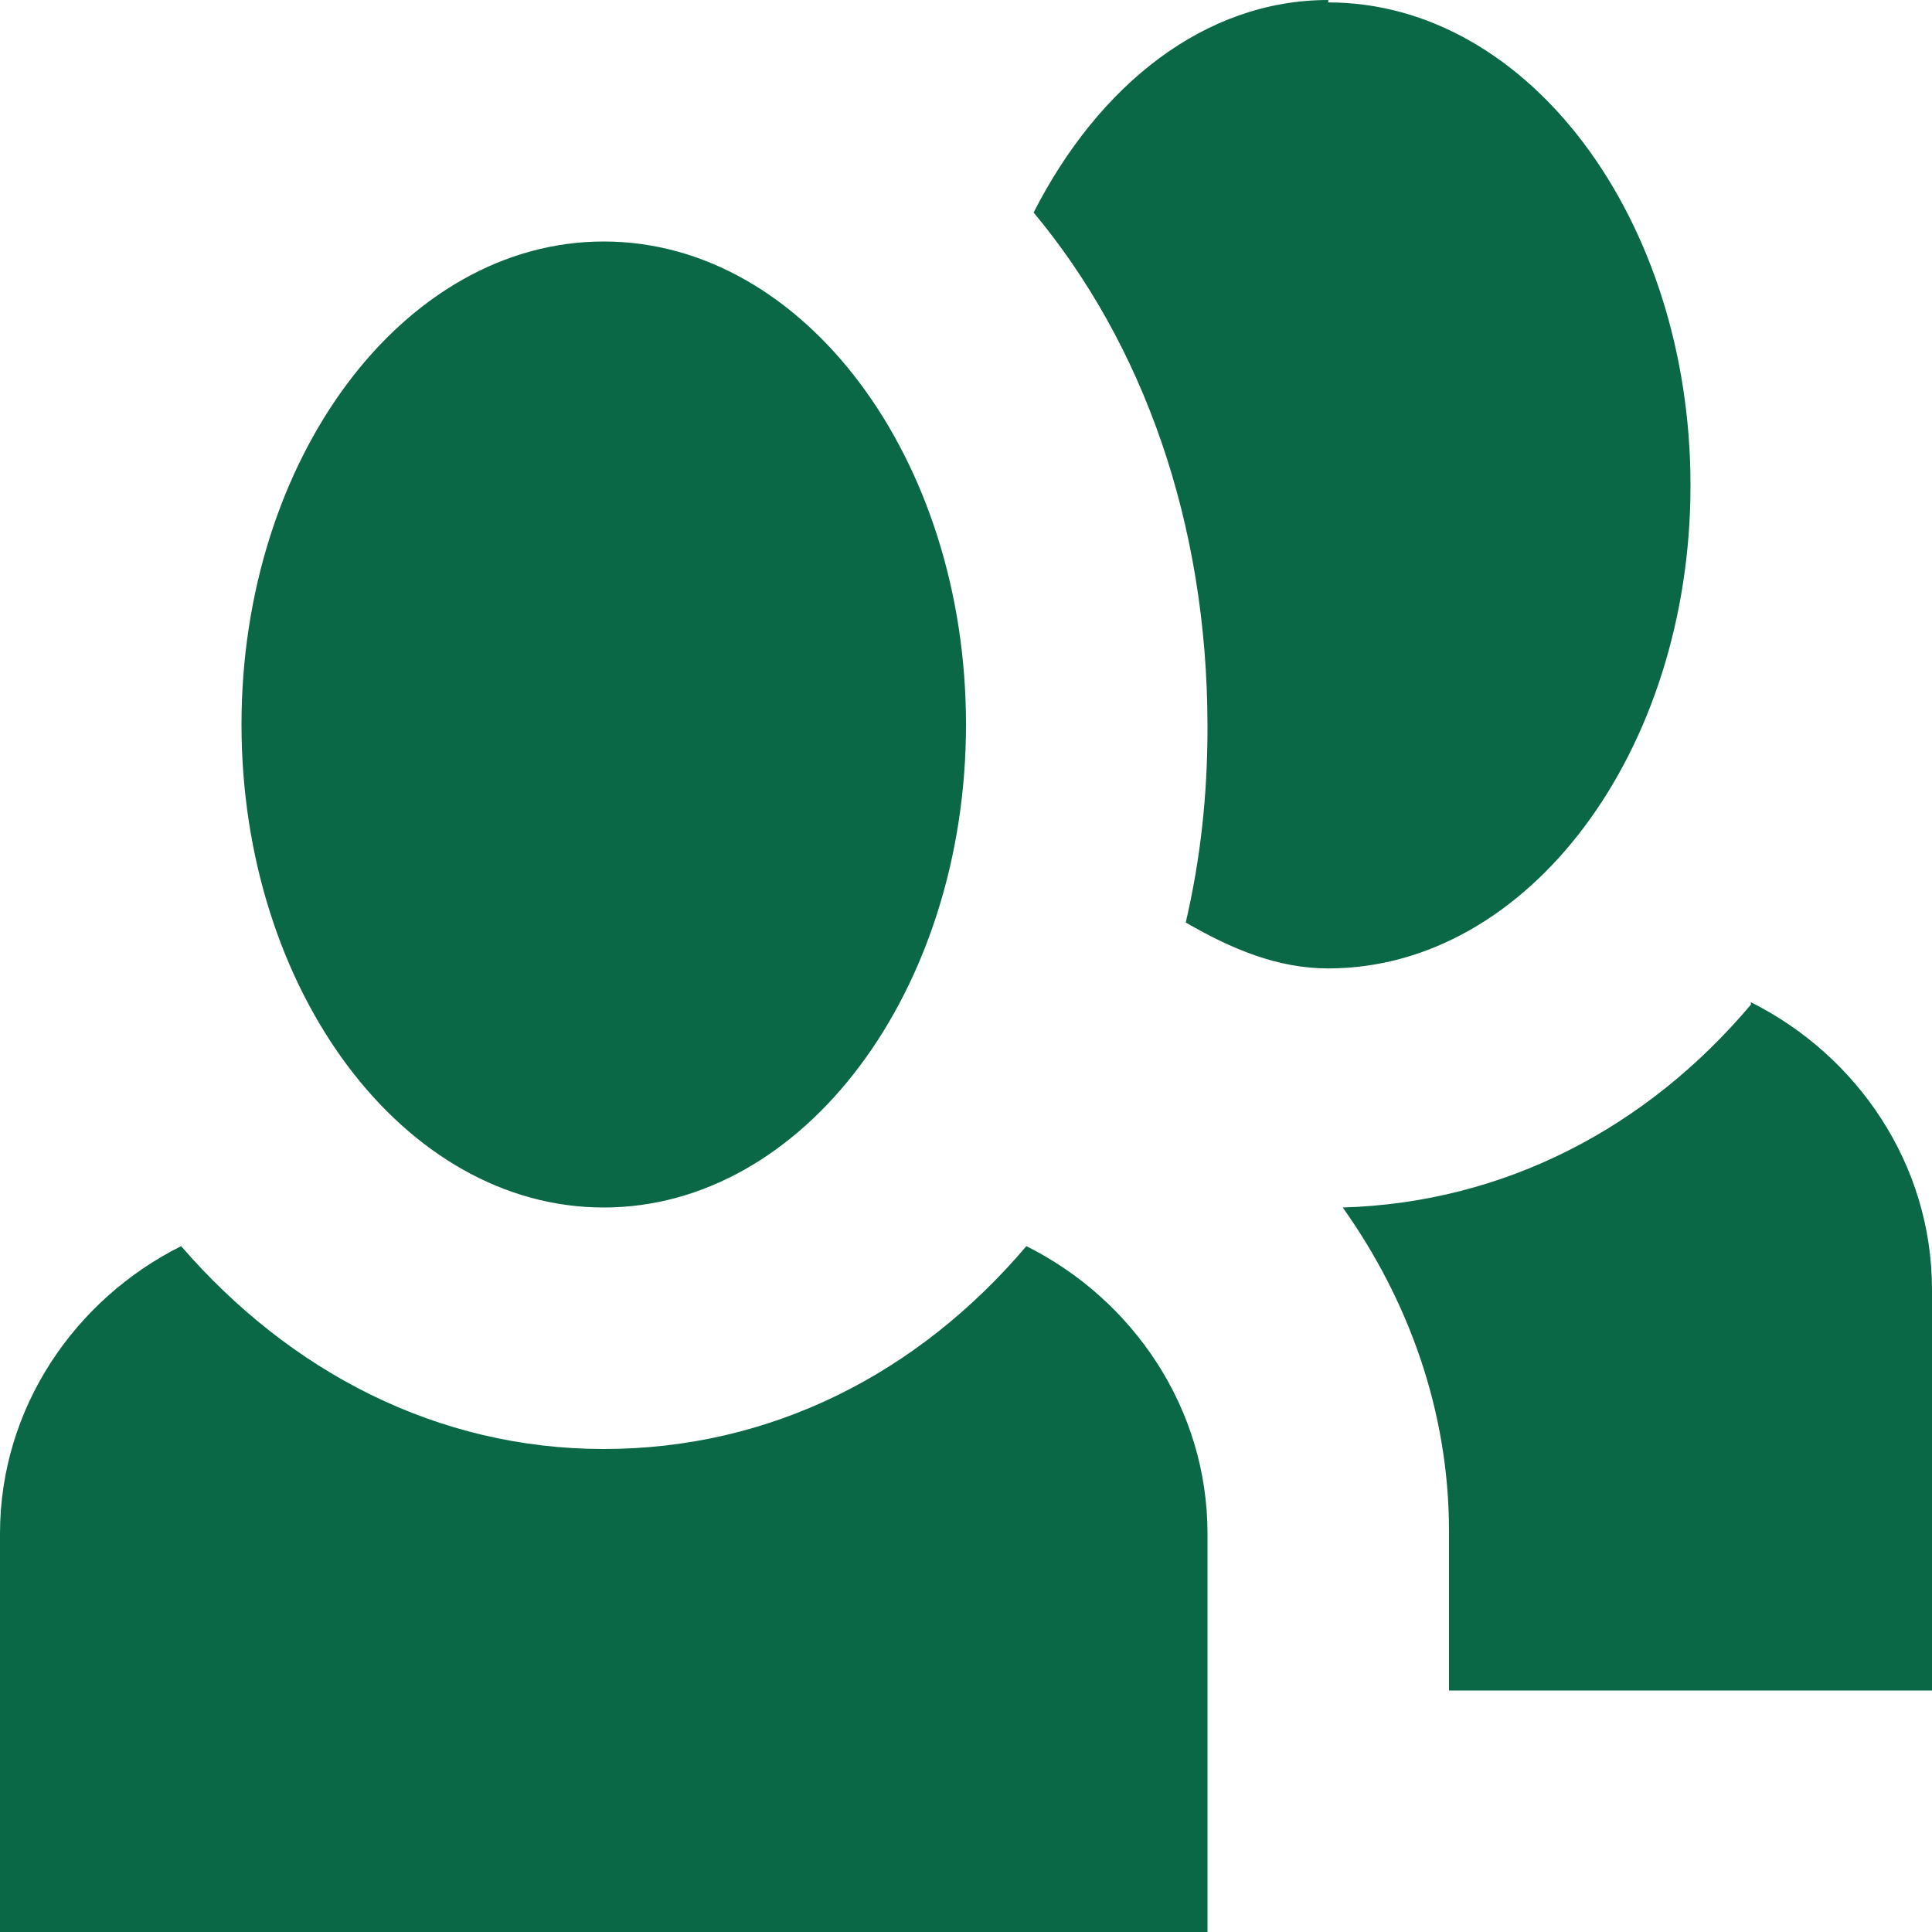 <svg xmlns="http://www.w3.org/2000/svg" width="1em" height="1em" viewBox="0 0 8 8"><path fill="#0A6847" d="M5.5 0c-.51 0-.95.35-1.22.88c.45.54.72 1.28.72 2.13c0 .29-.03.55-.09.81c.19.11.38.19.59.19c.83 0 1.5-.9 1.5-2s-.67-2-1.5-2zm-3 1C1.67 1 1 1.9 1 3s.67 2 1.5 2S4 4.1 4 3s-.67-2-1.5-2m4.75 3.16c-.43.51-1.02.82-1.69.84c.27.38.44.84.44 1.34V7h2V5.34c0-.52-.31-.97-.75-1.19zm-6.5 1C.31 5.38 0 5.83 0 6.35v1.66h5V6.35c0-.52-.31-.97-.75-1.19C3.8 5.69 3.19 6 2.5 6S1.2 5.68.75 5.16"/></svg>